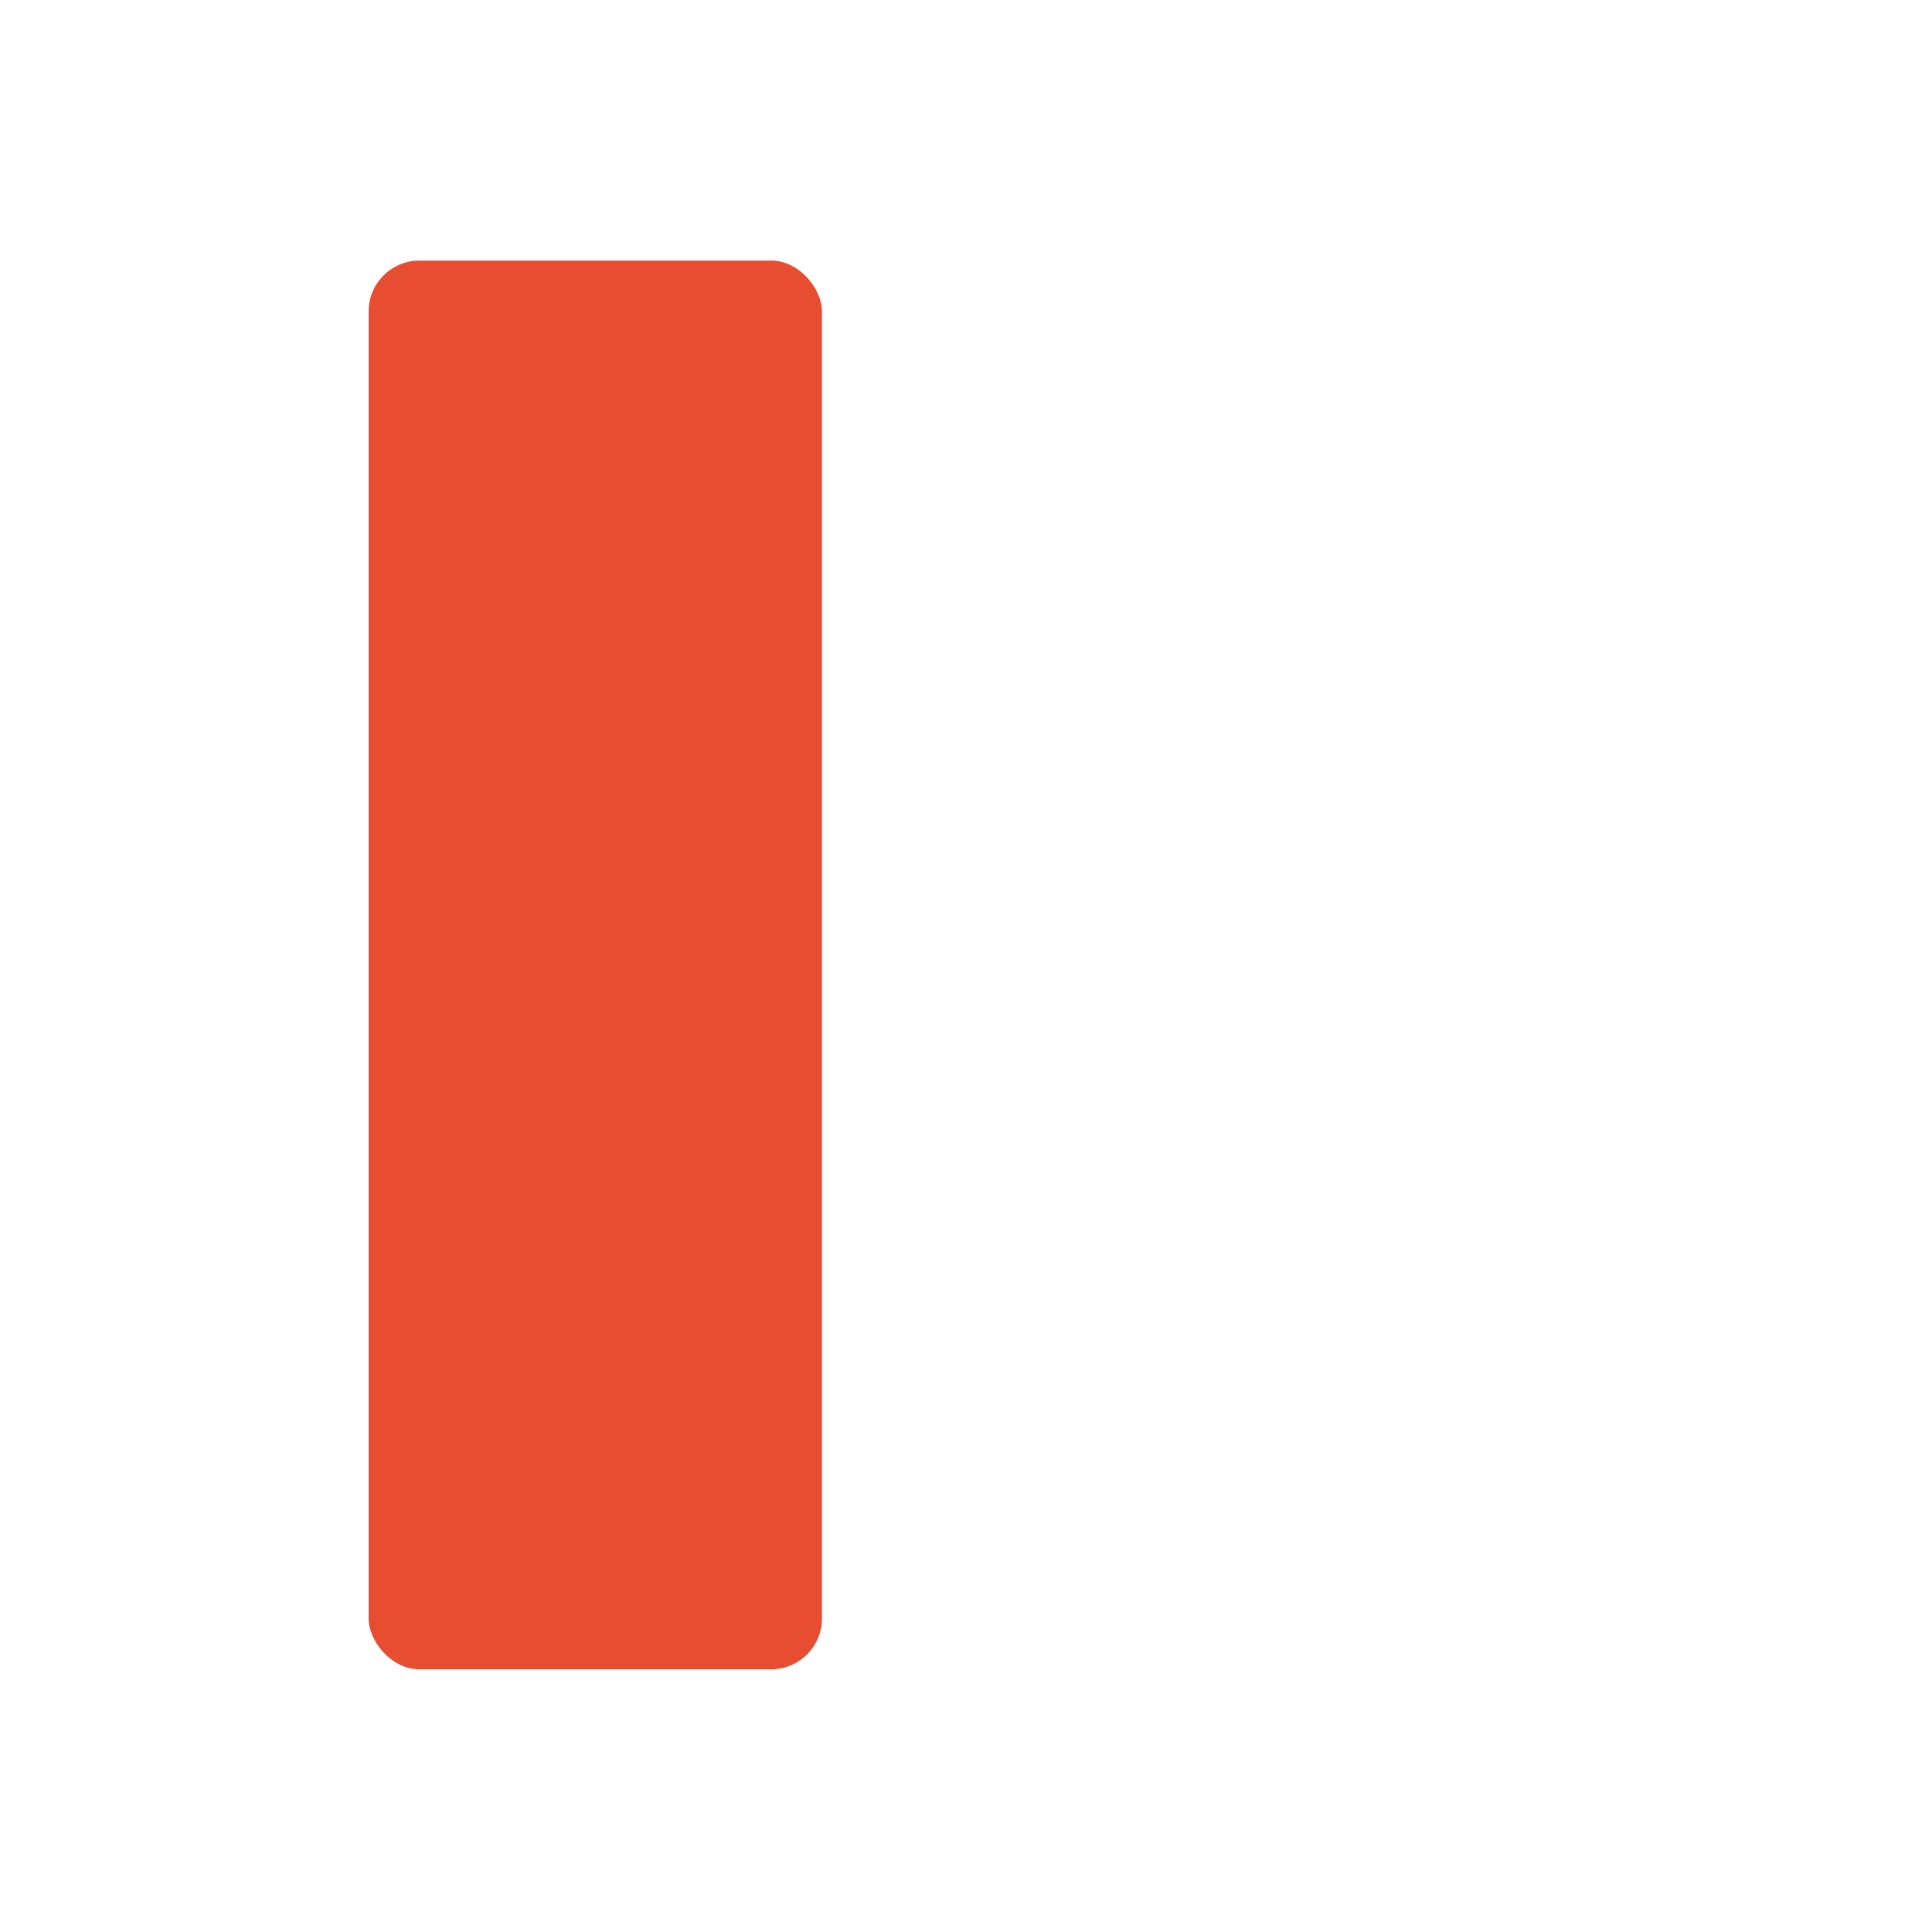 <svg width="912" height="912" viewBox="0 0 912 912" fill="none" xmlns="http://www.w3.org/2000/svg">
  <!-- Add a style section for animations -->
  <style>
    @keyframes slideFromLeft {
      from {
        transform: translateX(-100px);
        opacity: 0;
      }
      to {
        transform: translateX(0);
        opacity: 1;
      }
    }
    
    @keyframes slideFromRight {
      from {
        transform: translateX(100px);
        opacity: 0;
      }
      to {
        transform: translateX(0);
        opacity: 1;
      }
    }
    
    @keyframes scaleIn {
      from {
        transform: scale(0);
        opacity: 0;
      }
      to {
        transform: scale(1);
        opacity: 1;
      }
    }
    
    .red-rect {
      animation: slideFromLeft 0.6s ease-out forwards;
    }
    
    .blue-path {
      animation: slideFromRight 0.6s ease-out forwards;
      animation-delay: 0.2s;
      opacity: 0;
    }
    
    .yellow-path {
      animation: slideFromRight 0.6s ease-out forwards;
      animation-delay: 0.4s;
      opacity: 0;
    }
  </style>

  <rect class="red-rect" x="174" y="123" width="214" height="665" rx="24" fill="#E74D31"/>
  <path class="blue-path" d="M482 764C482 777.255 492.745 788 506 788H760.056C781.976 788 792.424 761.033 776.226 746.265L522.17 514.626C506.761 500.577 482 511.509 482 532.361V764Z" fill="#415CF5"/>
  <path class="yellow-path" d="M482 147C482 133.745 492.745 123 506 123H760.056C781.976 123 792.424 149.967 776.226 164.735L522.17 396.374C506.761 410.423 482 399.491 482 378.639V147Z" fill="#F4B544"/>
</svg>